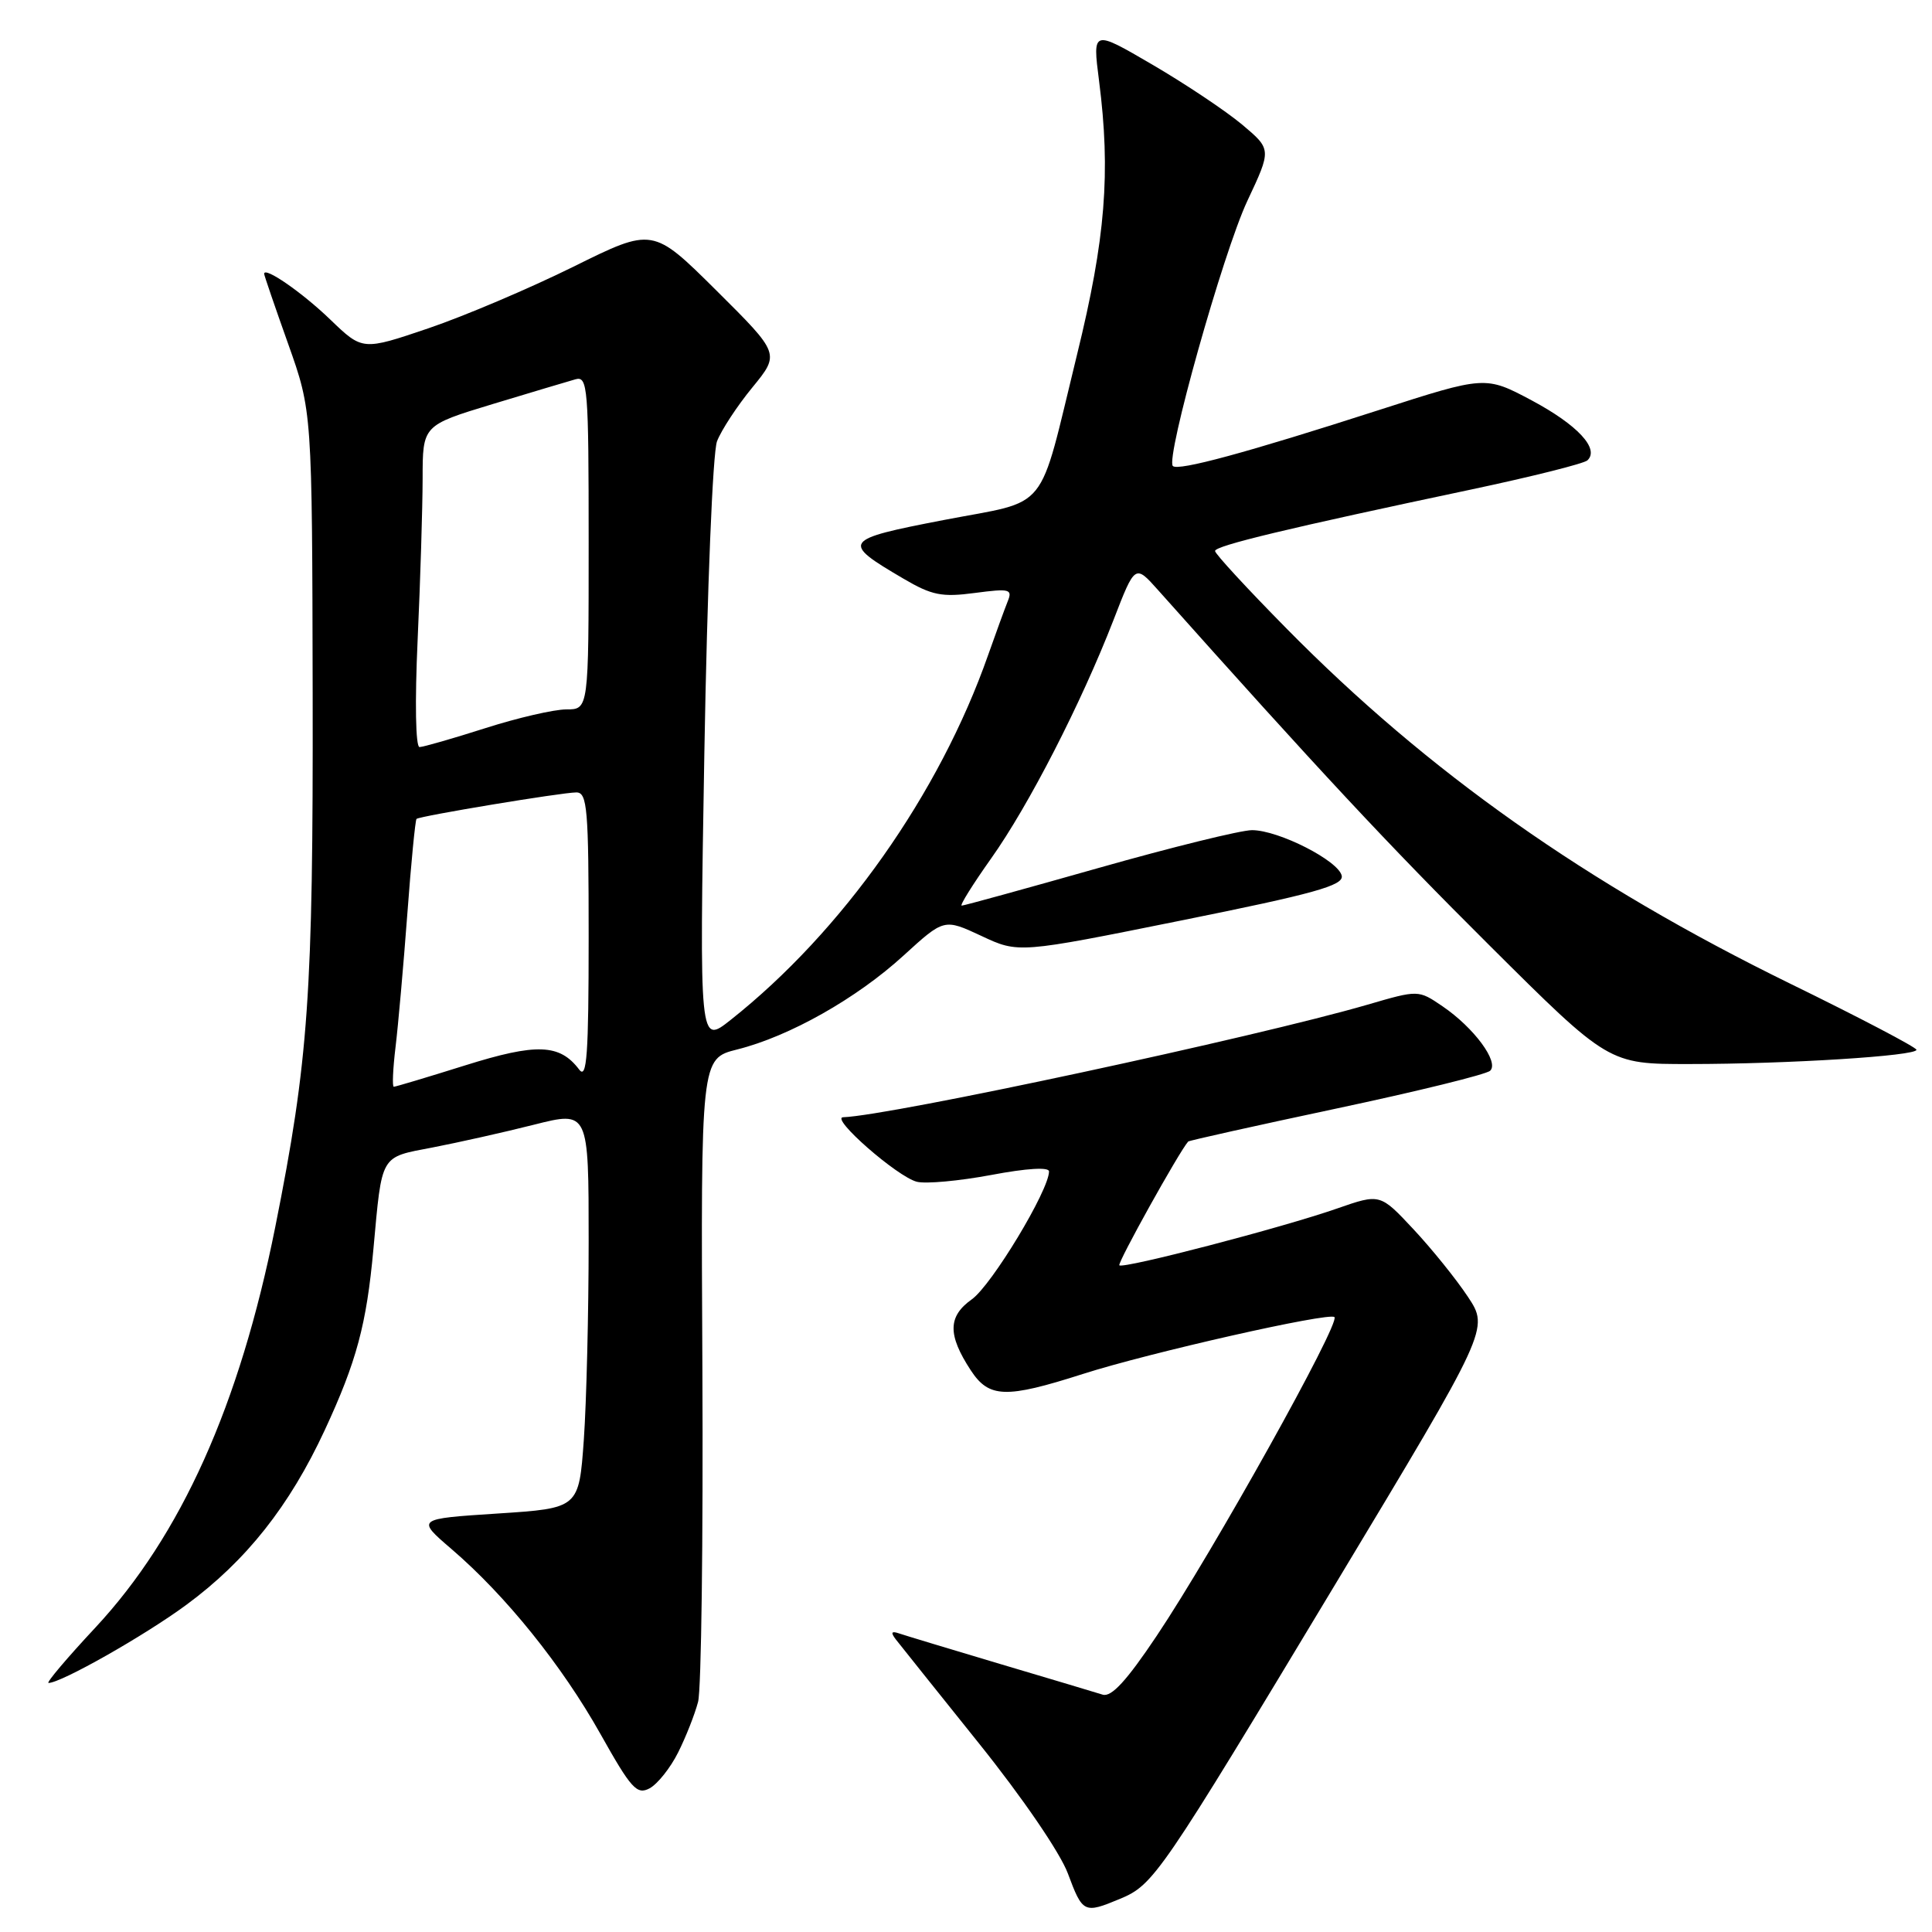 <?xml version="1.0" encoding="UTF-8" standalone="no"?>
<!DOCTYPE svg PUBLIC "-//W3C//DTD SVG 1.1//EN" "http://www.w3.org/Graphics/SVG/1.1/DTD/svg11.dtd" >
<svg xmlns="http://www.w3.org/2000/svg" xmlns:xlink="http://www.w3.org/1999/xlink" version="1.1" viewBox="0 0 256 256">
 <g >
 <path fill="currentColor"
d=" M 148.40 251.61 C 152.88 249.74 153.68 248.56 177.02 209.78 C 197.31 176.07 197.31 176.07 194.51 171.84 C 192.97 169.51 189.72 165.48 187.29 162.88 C 182.87 158.15 182.87 158.15 177.18 160.13 C 169.92 162.67 148.83 168.16 148.32 167.66 C 148.03 167.37 156.22 152.64 157.44 151.26 C 157.55 151.13 166.39 149.16 177.07 146.89 C 187.76 144.62 196.93 142.37 197.45 141.88 C 198.68 140.74 195.31 136.17 191.13 133.33 C 187.94 131.16 187.94 131.16 181.22 133.12 C 166.45 137.42 117.98 147.83 111.72 148.04 C 109.95 148.10 118.90 155.94 121.49 156.59 C 122.69 156.89 127.12 156.48 131.34 155.69 C 136.05 154.80 139.00 154.62 139.00 155.22 C 139.00 157.71 131.41 170.28 128.78 172.16 C 125.59 174.43 125.55 176.86 128.63 181.57 C 131.05 185.26 133.26 185.33 143.48 182.06 C 152.28 179.24 176.08 173.86 176.82 174.52 C 177.65 175.27 160.74 205.61 153.26 216.77 C 149.30 222.69 147.27 224.91 146.11 224.55 C 145.23 224.27 139.10 222.44 132.50 220.48 C 125.90 218.51 119.87 216.69 119.11 216.43 C 118.11 216.09 118.00 216.31 118.70 217.23 C 119.24 217.93 124.20 224.12 129.71 231.00 C 135.48 238.19 140.49 245.52 141.50 248.25 C 143.46 253.51 143.64 253.59 148.40 251.61 Z  M 89.85 232.22 C 90.88 230.17 92.07 227.15 92.50 225.50 C 92.93 223.85 93.18 204.00 93.07 181.39 C 92.86 140.27 92.86 140.27 97.68 139.06 C 104.62 137.32 113.52 132.29 119.72 126.62 C 125.10 121.71 125.10 121.71 130.03 124.01 C 134.95 126.32 134.95 126.32 156.51 121.97 C 174.09 118.43 178.02 117.34 177.79 116.06 C 177.42 114.08 169.43 110.00 165.90 110.00 C 164.43 110.00 155.30 112.25 145.60 115.00 C 135.90 117.75 127.73 120.00 127.43 120.00 C 127.14 120.00 128.89 117.19 131.33 113.75 C 136.32 106.73 143.27 93.17 147.55 82.14 C 150.40 74.77 150.40 74.77 153.45 78.19 C 174.80 102.12 183.92 111.90 197.33 125.24 C 213.16 141.00 213.16 141.00 223.83 140.99 C 236.92 140.99 254.02 139.91 253.94 139.10 C 253.91 138.77 246.38 134.82 237.19 130.33 C 210.21 117.12 189.23 102.32 170.45 83.26 C 165.25 77.99 161.00 73.38 161.00 73.01 C 161.00 72.31 170.67 69.99 195.00 64.85 C 202.97 63.16 209.88 61.43 210.34 61.00 C 211.98 59.47 209.03 56.30 202.97 53.06 C 196.82 49.79 196.82 49.79 182.66 54.35 C 165.16 59.99 156.11 62.44 155.41 61.75 C 154.41 60.74 162.06 33.50 165.27 26.64 C 168.49 19.79 168.49 19.79 164.59 16.51 C 162.44 14.71 157.10 11.14 152.72 8.58 C 144.76 3.93 144.76 3.93 145.63 10.71 C 147.19 22.88 146.49 31.61 142.71 47.00 C 137.47 68.39 139.26 66.17 125.08 68.90 C 111.60 71.50 111.39 71.80 119.72 76.68 C 123.48 78.89 124.81 79.15 129.17 78.57 C 133.80 77.96 134.19 78.06 133.52 79.70 C 133.12 80.69 131.96 83.89 130.93 86.80 C 124.48 105.19 111.61 123.43 96.82 135.14 C 92.67 138.43 92.67 138.43 93.33 99.78 C 93.71 77.92 94.44 59.97 95.01 58.47 C 95.57 57.01 97.67 53.80 99.69 51.34 C 103.35 46.87 103.35 46.87 94.93 38.50 C 86.50 30.13 86.50 30.13 76.00 35.33 C 70.22 38.19 61.57 41.87 56.77 43.50 C 48.04 46.46 48.04 46.46 43.77 42.35 C 40.04 38.75 35.00 35.27 35.00 36.28 C 35.00 36.47 36.43 40.65 38.18 45.56 C 41.36 54.50 41.36 54.50 41.43 92.00 C 41.50 131.76 40.89 140.48 36.47 162.60 C 31.75 186.19 23.99 203.47 12.65 215.65 C 8.88 219.69 6.08 223.00 6.43 223.00 C 8.09 223.00 19.17 216.72 24.69 212.65 C 32.62 206.81 38.36 199.56 43.03 189.50 C 47.25 180.41 48.57 175.49 49.48 165.50 C 50.64 152.83 50.31 153.39 57.30 152.05 C 60.71 151.39 66.76 150.04 70.75 149.03 C 78.00 147.20 78.00 147.20 78.00 164.45 C 78.00 173.93 77.71 185.78 77.36 190.77 C 76.71 199.85 76.71 199.85 65.94 200.55 C 55.16 201.25 55.16 201.25 59.83 205.26 C 67.02 211.43 74.45 220.66 79.55 229.74 C 83.64 237.03 84.39 237.86 86.08 236.96 C 87.13 236.39 88.83 234.26 89.85 232.22 Z  M 52.41 138.75 C 52.76 135.86 53.46 127.94 53.97 121.14 C 54.47 114.34 55.03 108.66 55.19 108.51 C 55.64 108.12 74.46 105.00 76.37 105.00 C 77.82 105.00 78.00 107.14 78.00 124.19 C 78.00 139.76 77.76 143.07 76.75 141.73 C 74.17 138.31 71.10 138.20 61.63 141.17 C 56.66 142.73 52.41 144.00 52.18 144.00 C 51.96 144.00 52.06 141.64 52.41 138.75 Z  M 55.34 84.75 C 55.70 76.91 55.99 67.32 56.00 63.43 C 56.00 56.36 56.00 56.36 65.25 53.55 C 70.34 52.01 75.29 50.53 76.25 50.26 C 77.88 49.80 78.00 51.30 78.00 71.88 C 78.00 94.00 78.00 94.00 75.04 94.00 C 73.41 94.00 68.57 95.12 64.29 96.49 C 60.00 97.86 56.09 98.98 55.59 98.99 C 55.07 98.99 54.96 93.07 55.34 84.75 Z "/>
</g>
</svg>